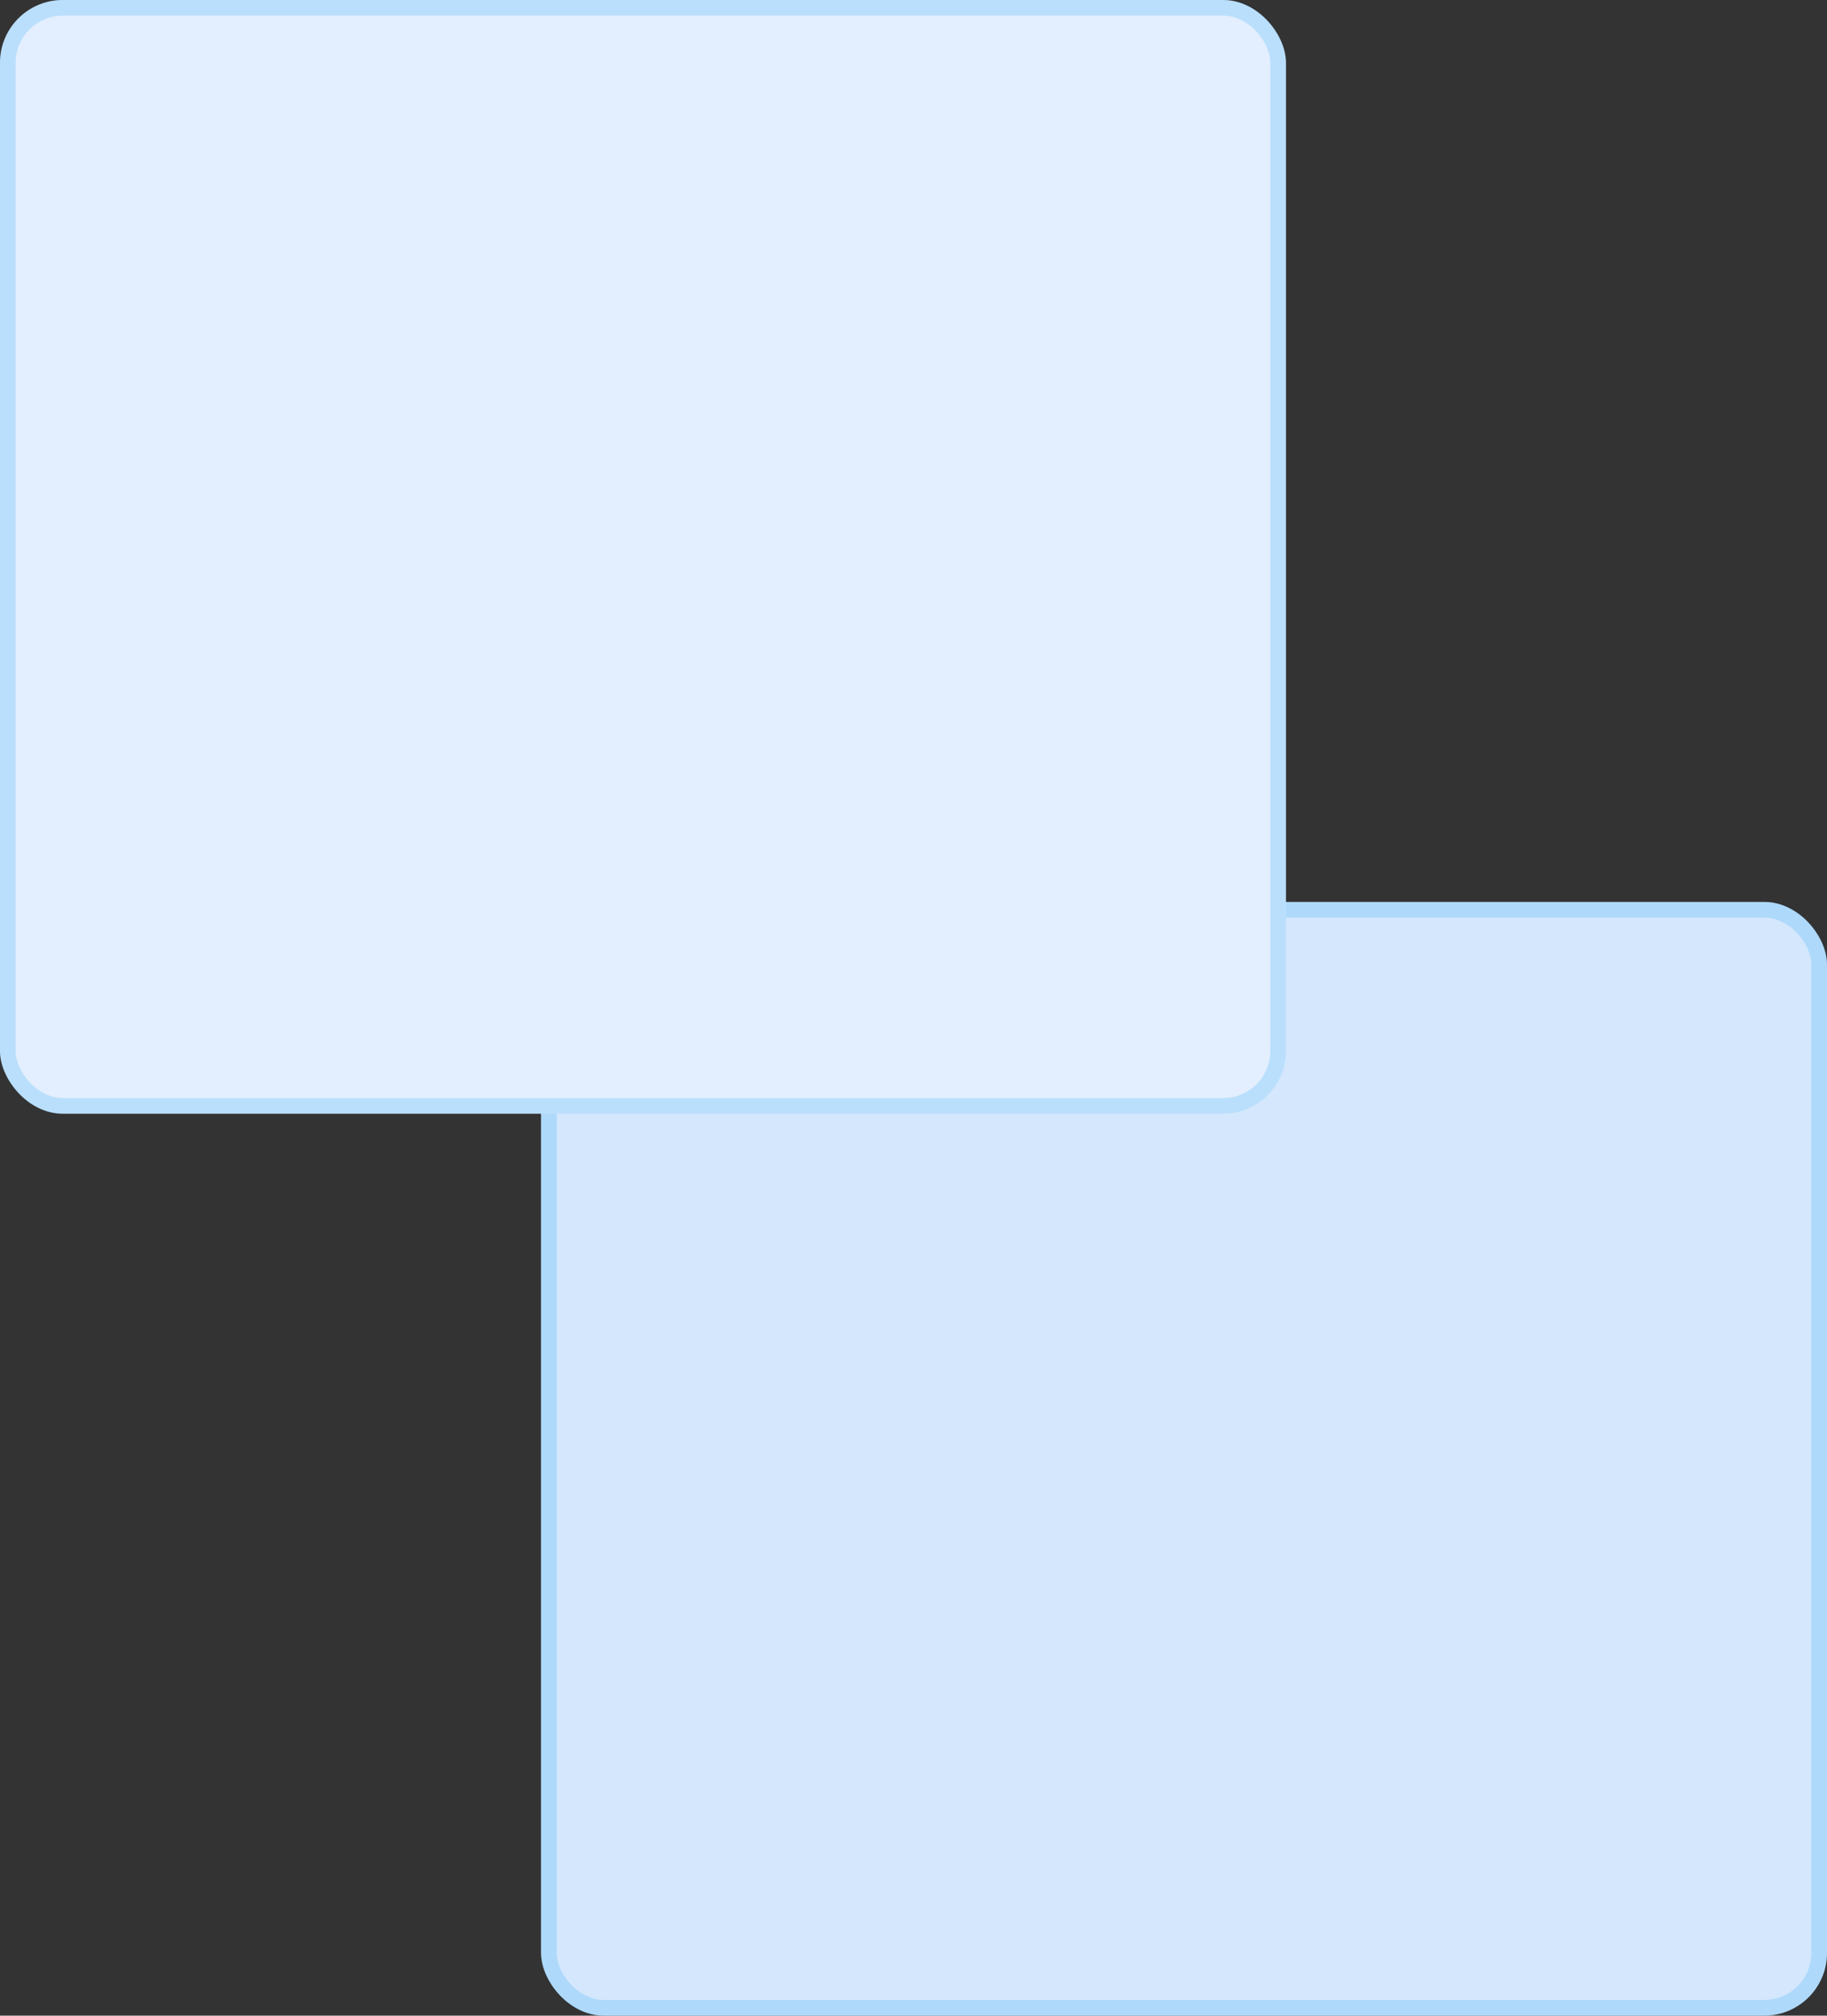 <svg width="233" height="257" viewBox="0 0 233 257" fill="none" xmlns="http://www.w3.org/2000/svg">
<rect x="0" y="0" width="233" height="257" fill="#333333" stroke="none"/>
<rect x="69" y="115" width="164" height="142" rx="8" fill="#D4E7FD"/>
<rect x="70" y="116" width="162" height="140" rx="7" stroke="#14A4F5" stroke-opacity="0.2" stroke-width="2"/>
<rect width="164" height="142" rx="8" fill="#E3EFFE"/>
<rect x="1" y="1" width="162" height="140" rx="7" stroke="#14A4F5" stroke-opacity="0.2" stroke-width="2"/>
</svg>
